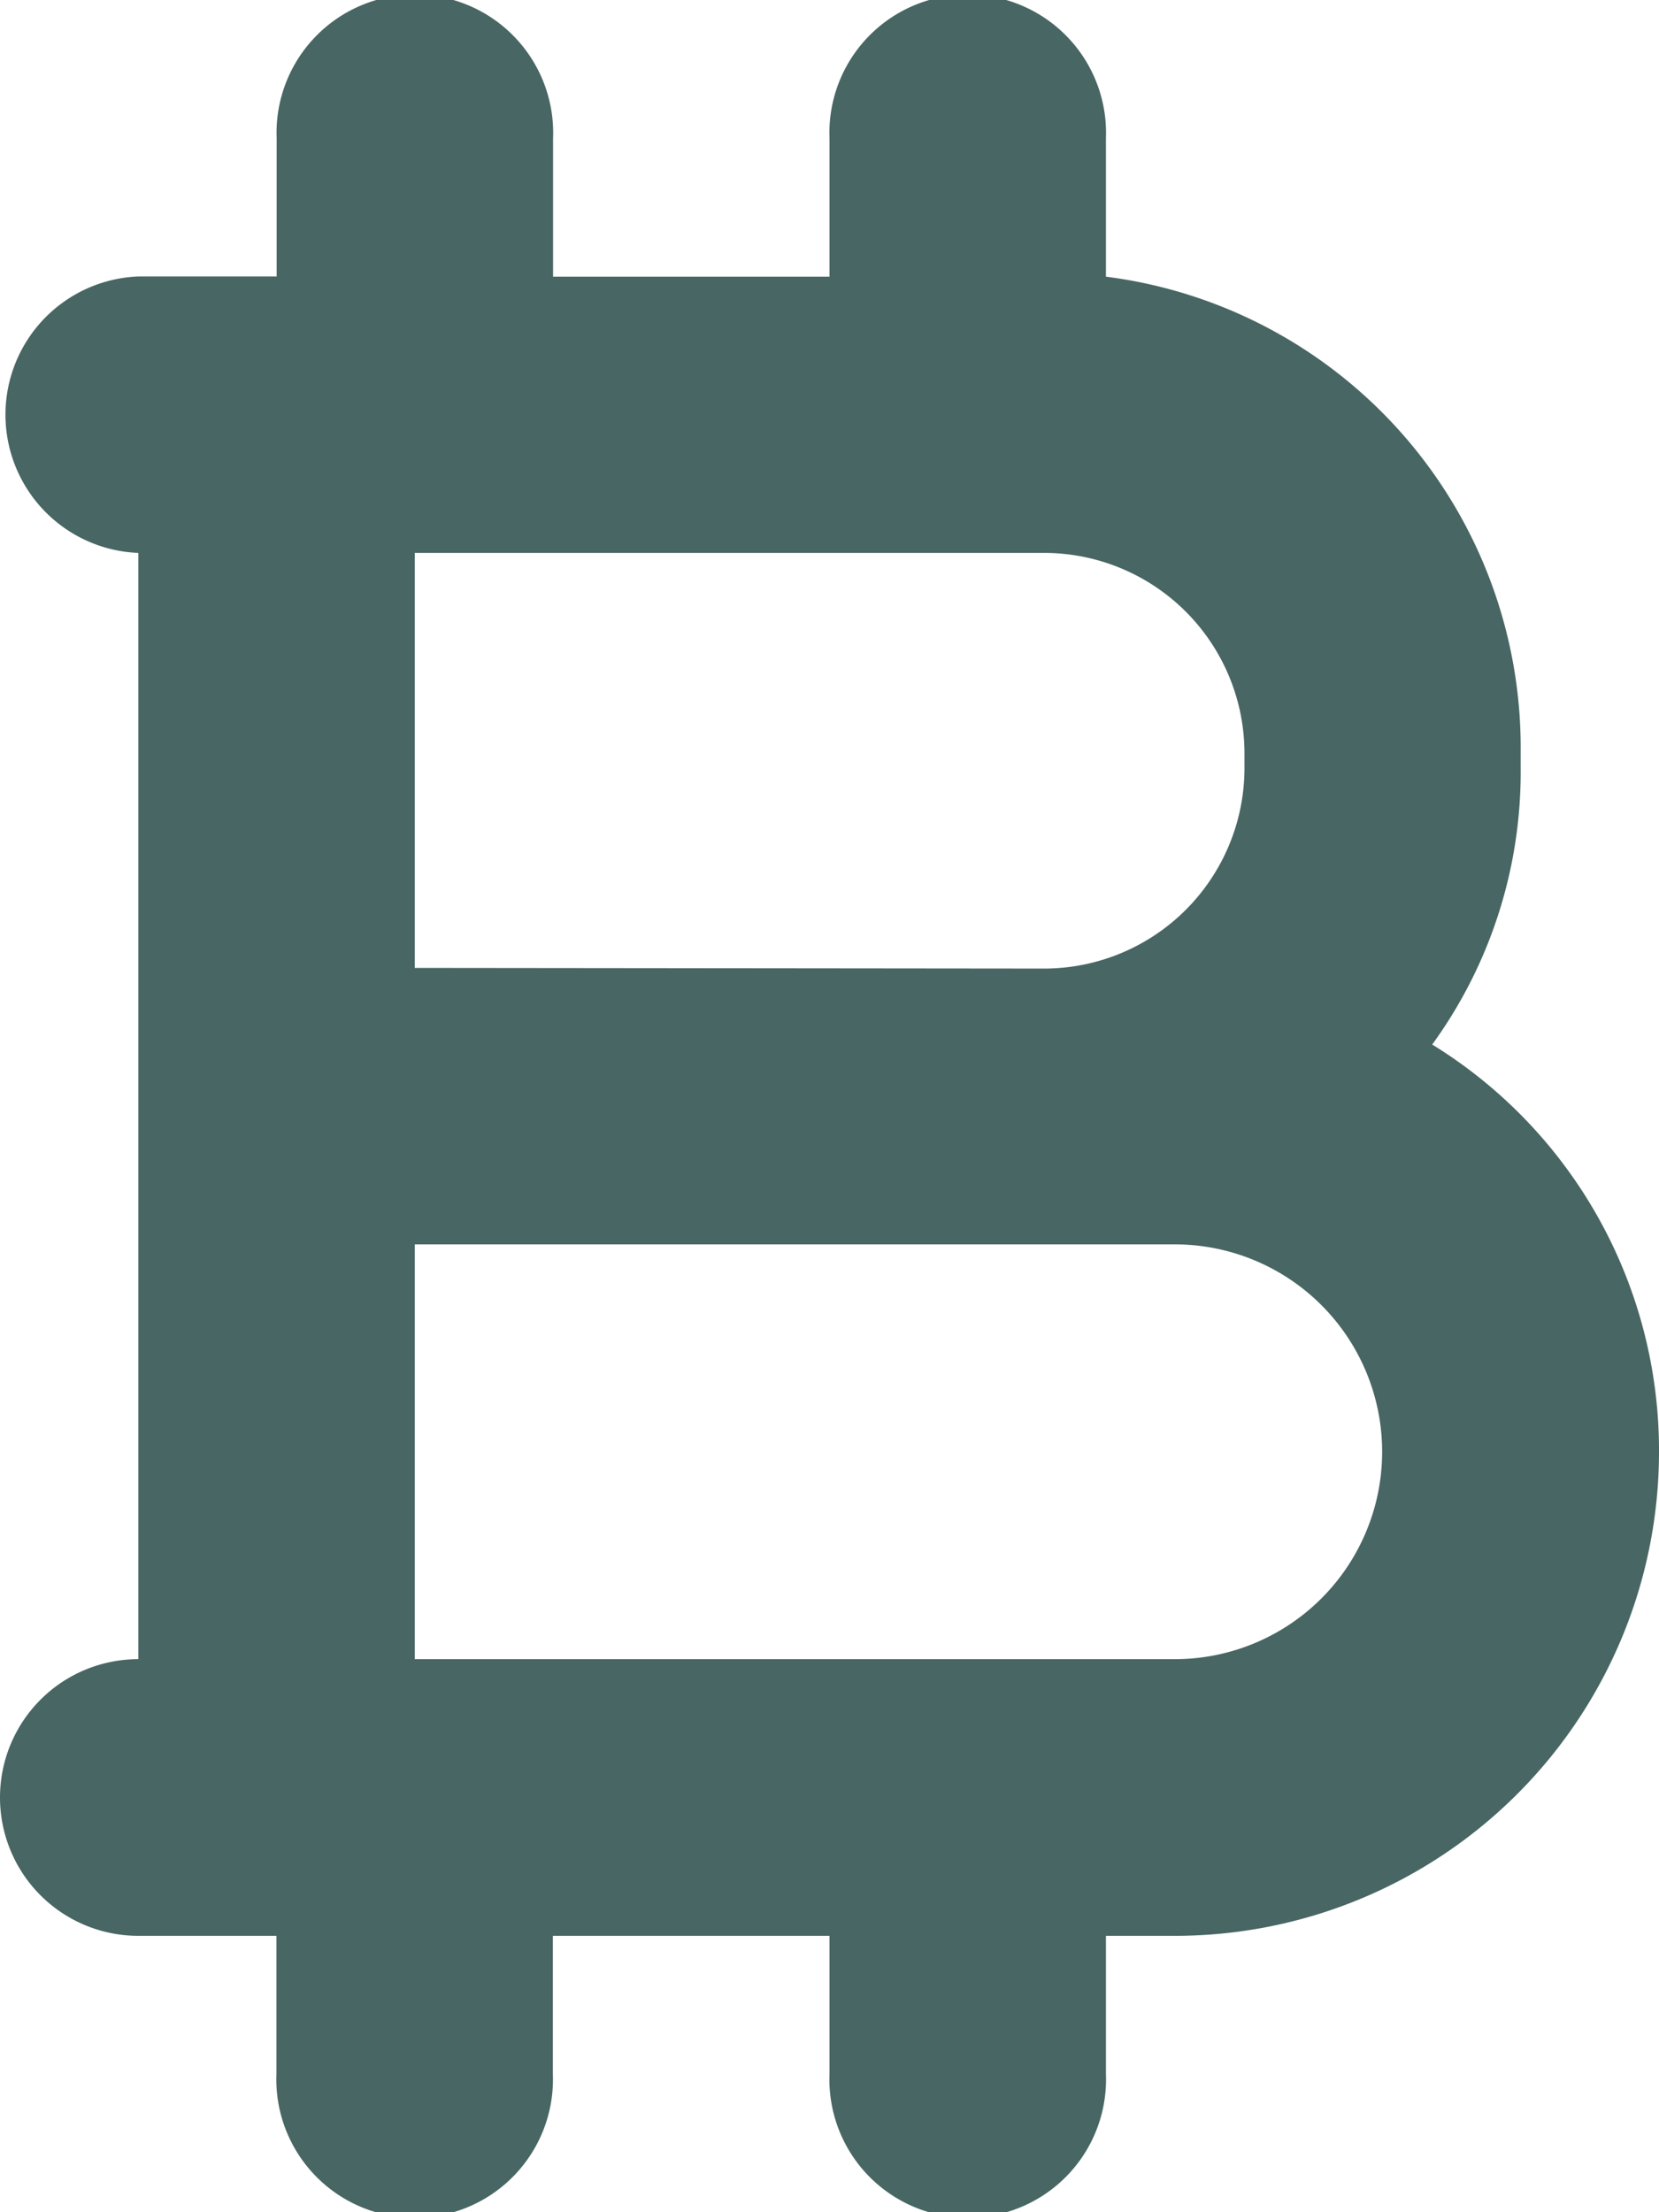 <svg xmlns="http://www.w3.org/2000/svg" width="7.688" height="10.251" viewBox="0 0 7.688 10.251">
  <path id="btc" d="M3.844,9.61V8.97H2.562V9.61a.641.641,0,1,1-1.281,0V8.97H.641a.641.641,0,0,1,0-1.282V2.562a.641.641,0,0,1,0-1.281h.641V.641a.641.641,0,1,1,1.281,0v.641H3.844V.641a.641.641,0,1,1,1.281,0v.641a2.2,2.2,0,0,1,1.922,2.2v.077a2.148,2.148,0,0,1-.41,1.281,2.209,2.209,0,0,1,1.051,1.89A2.243,2.243,0,0,1,5.445,8.97h-.32V9.61a.641.641,0,1,1-1.281,0Zm1.6-1.922a.961.961,0,1,0,0-1.922H1.922V7.688Zm-.6-3.2a.929.929,0,0,0,.923-.923V3.485a.929.929,0,0,0-.923-.923H1.922V4.485Z" fill="#113834" opacity="0.767"/>
</svg>
